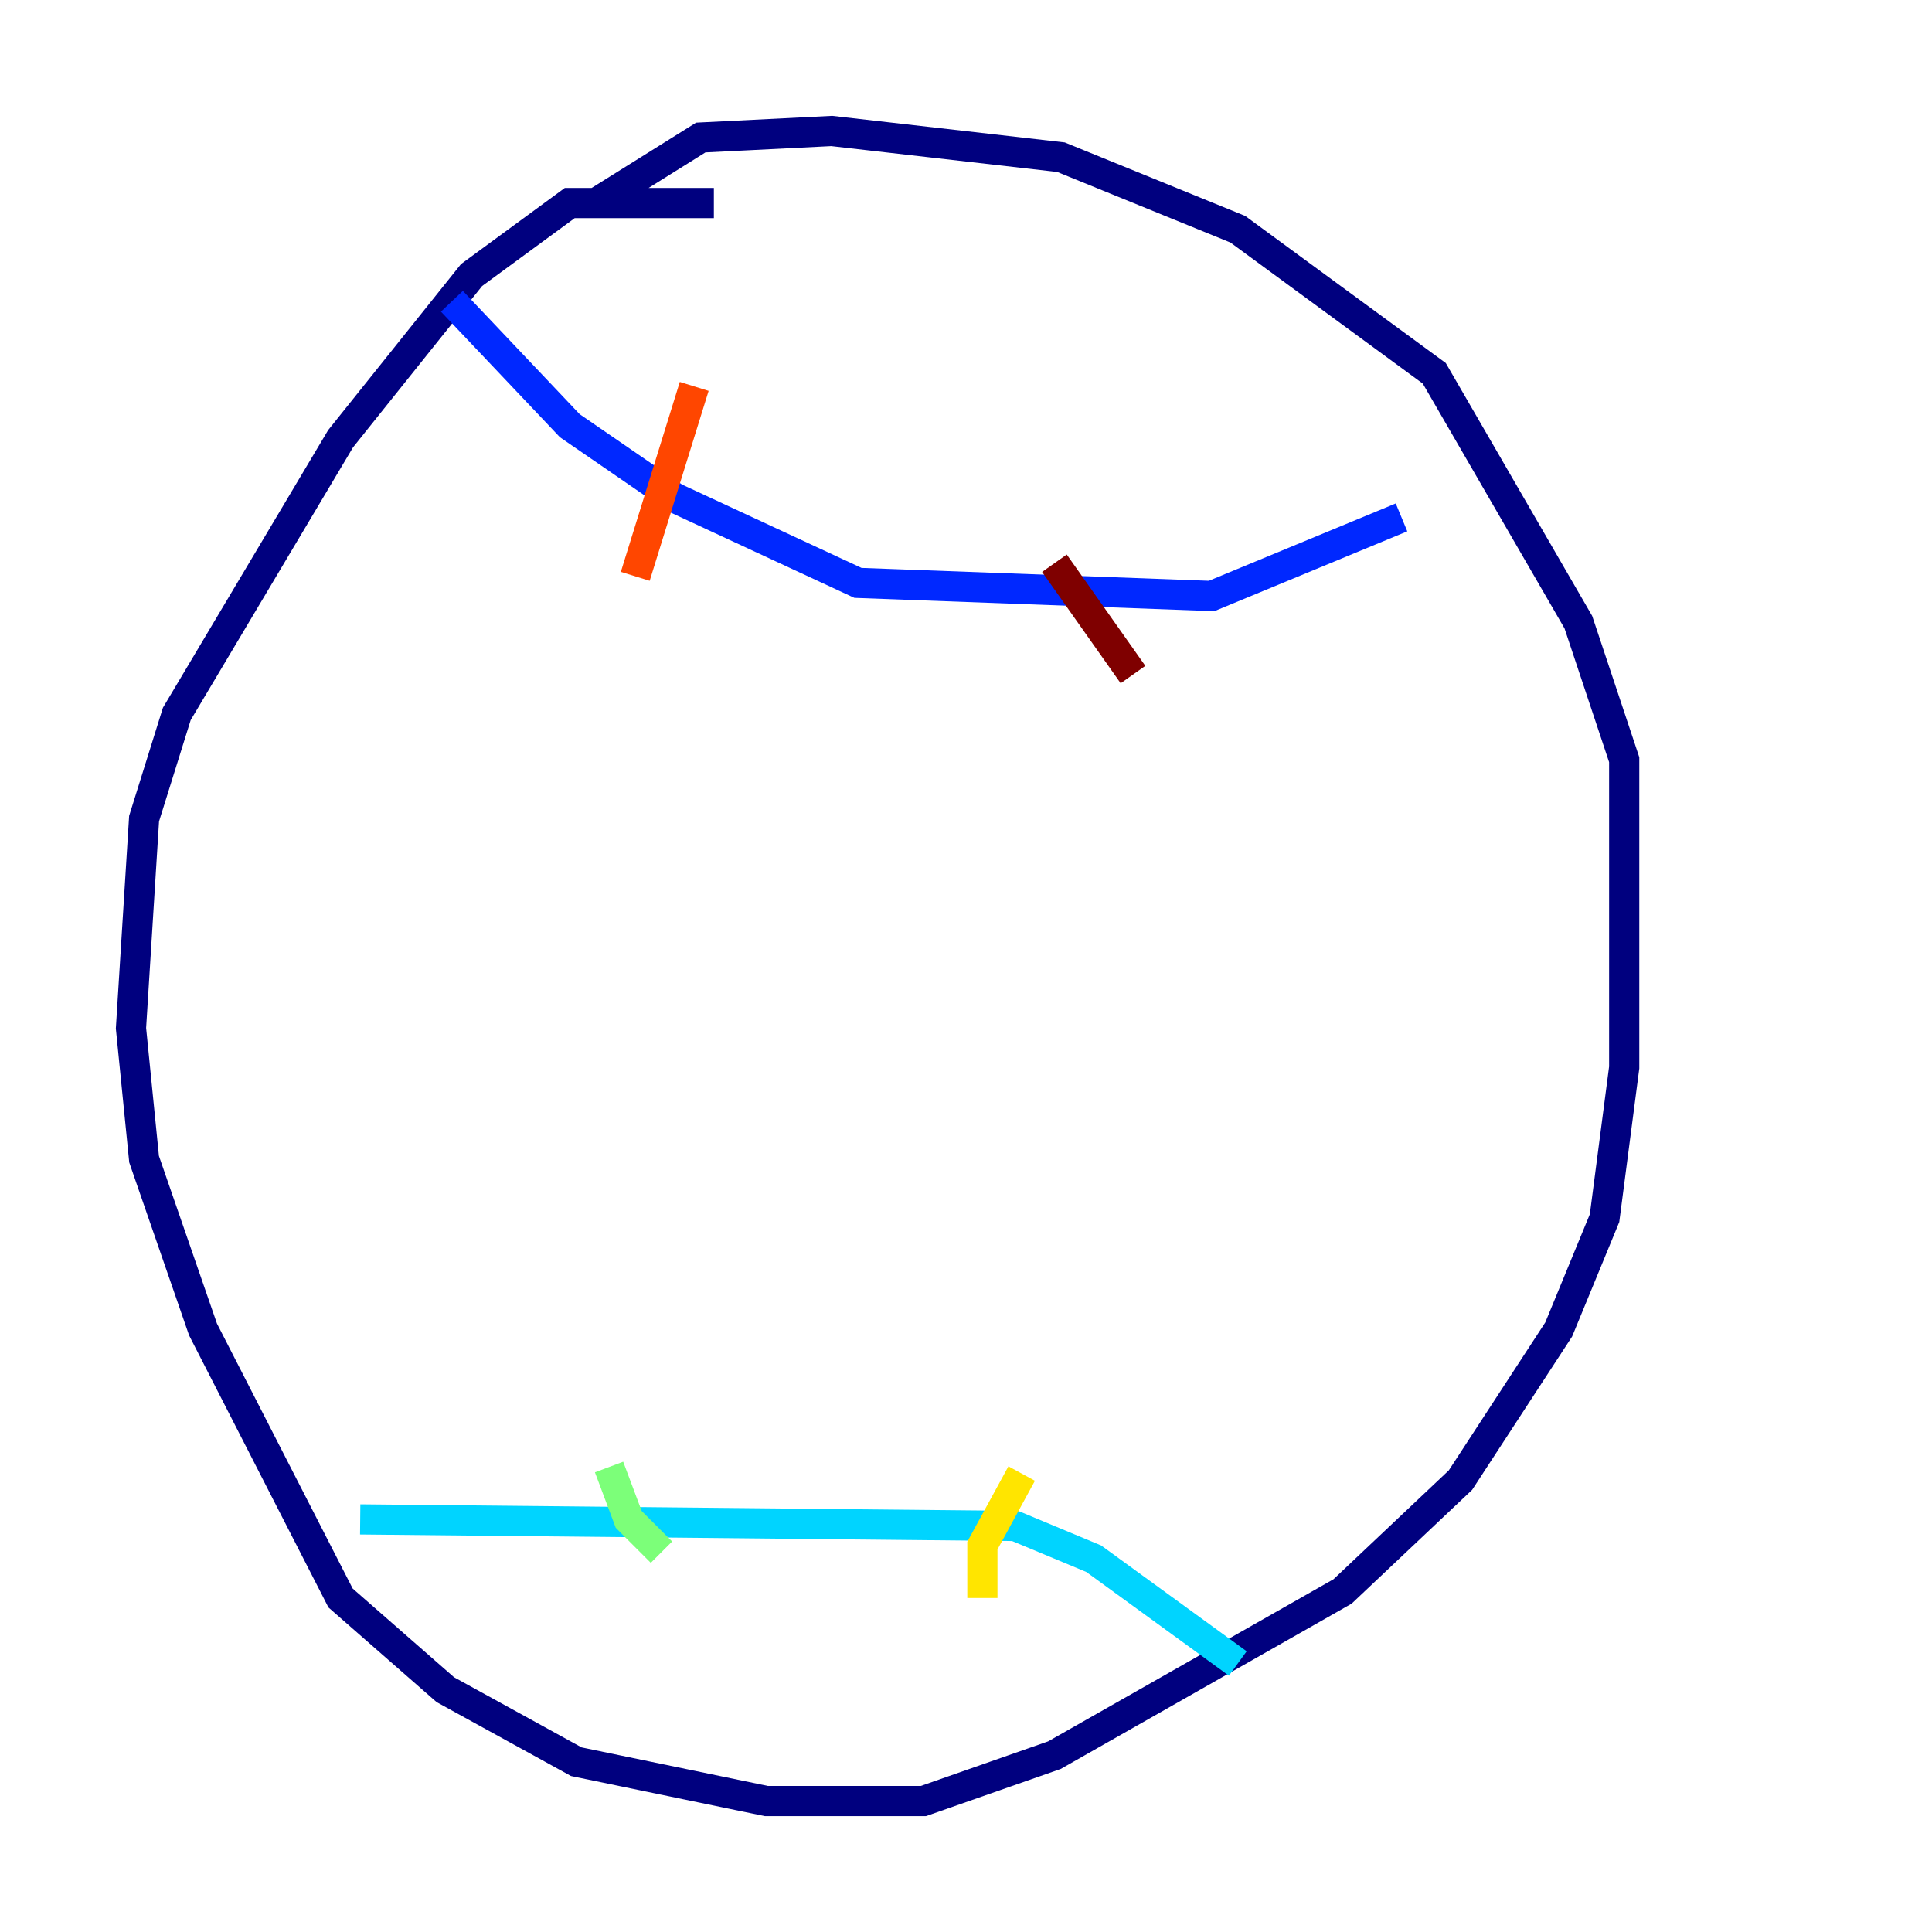 <?xml version="1.0" encoding="utf-8" ?>
<svg baseProfile="tiny" height="128" version="1.2" viewBox="0,0,128,128" width="128" xmlns="http://www.w3.org/2000/svg" xmlns:ev="http://www.w3.org/2001/xml-events" xmlns:xlink="http://www.w3.org/1999/xlink"><defs /><polyline fill="none" points="47.295,13.451 37.749,13.451 31.241,18.224 22.563,29.071 11.715,47.295 9.546,54.237 8.678,68.122 9.546,76.8 13.451,88.081 22.563,105.871 29.505,111.946 38.183,116.719 50.766,119.322 61.18,119.322 69.858,116.285 88.949,105.437 96.759,98.061 103.268,88.081 106.305,80.705 107.607,70.725 107.607,50.332 104.57,41.22 95.024,24.732 82.007,15.186 70.291,10.414 55.105,8.678 46.427,9.112 39.485,13.451" stroke="#00007f" stroke-width="2" /><polyline fill="none" points="29.939,19.959 37.749,28.203 44.691,32.976 56.841,38.617 80.271,39.485 92.854,34.278" stroke="#0028ff" stroke-width="2" /><polyline fill="none" points="23.864,100.664 67.254,101.098 72.461,103.268 82.007,110.21" stroke="#00d4ff" stroke-width="2" /><polyline fill="none" points="43.824,102.834 41.654,100.664 40.352,97.193" stroke="#7cff79" stroke-width="2" /><polyline fill="none" points="67.688,97.627 65.085,102.4 65.085,105.871" stroke="#ffe500" stroke-width="2" /><polyline fill="none" points="45.993,25.6 42.088,38.183" stroke="#ff4600" stroke-width="2" /><polyline fill="none" points="69.858,37.315 75.064,44.691" stroke="#7f0000" stroke-width="2" /></svg>